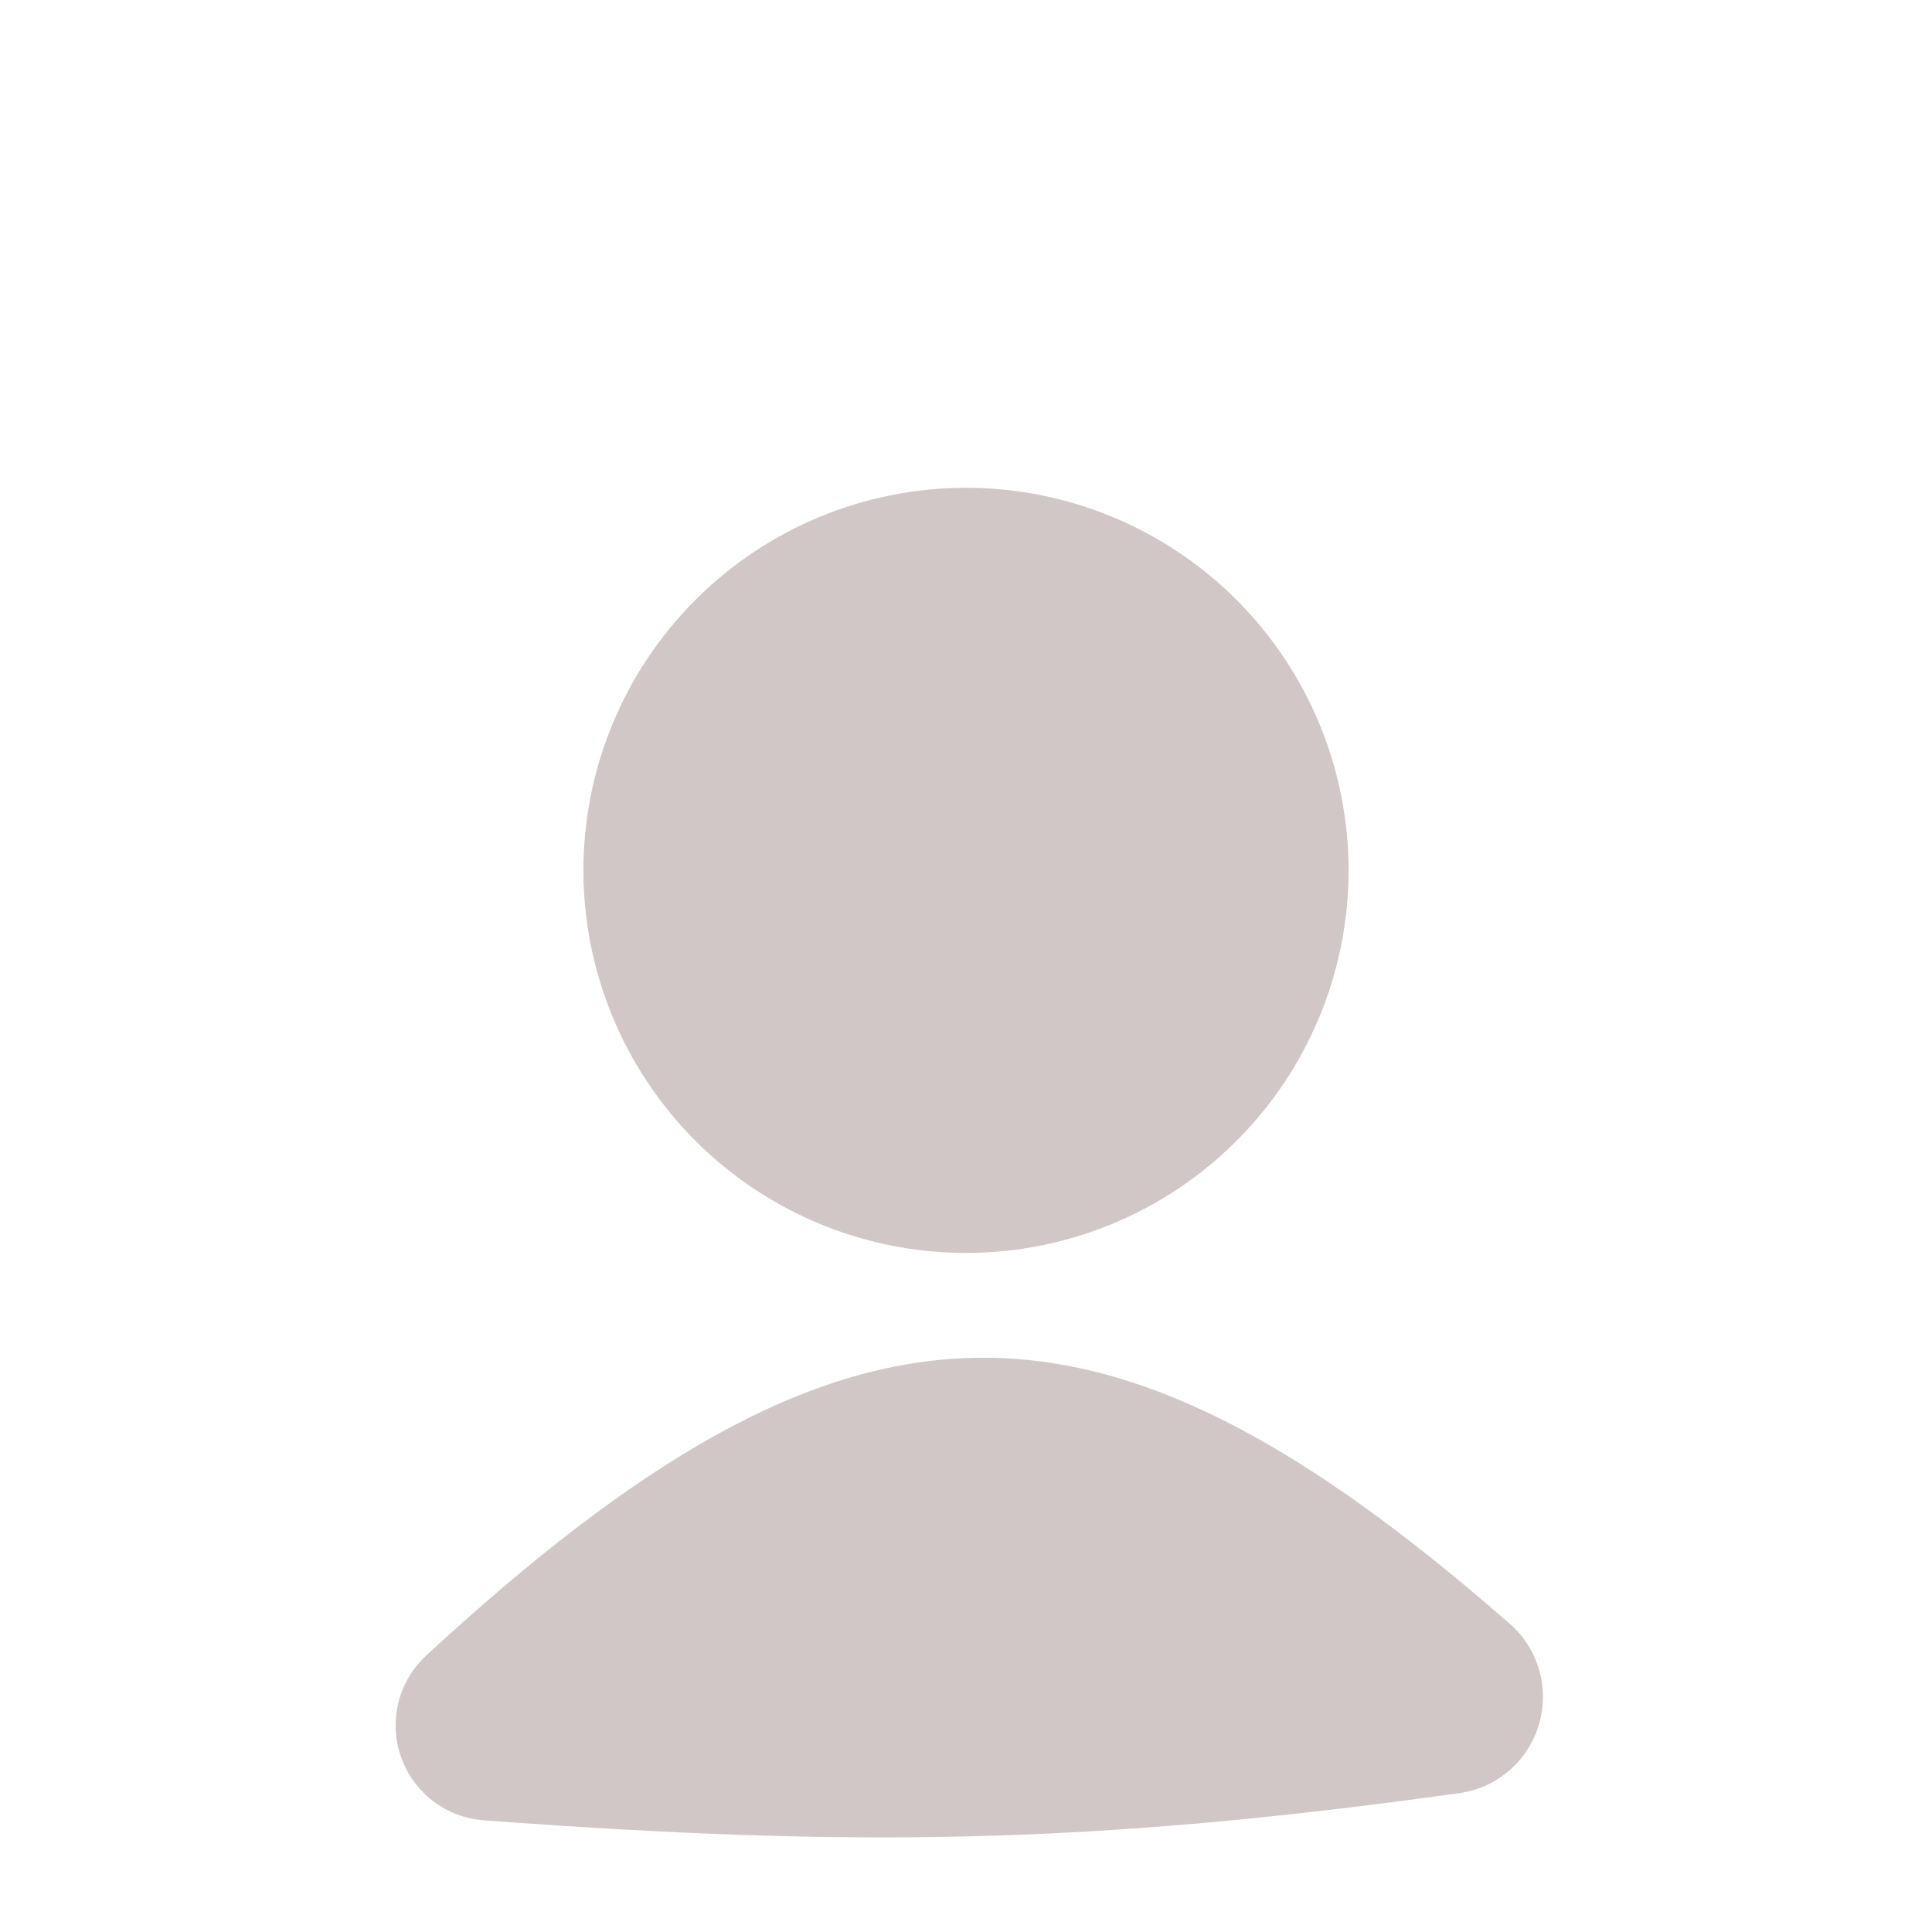 <svg width="101" height="101" viewBox="0 0 101 101" fill="none" xmlns="http://www.w3.org/2000/svg">
<g opacity="0.8">
<path d="M80.658 88.559C80.733 91.141 78.866 93.378 76.306 93.737C57.088 96.427 44.575 96.595 25.28 95.161C24.317 95.088 23.395 94.736 22.629 94.147C21.862 93.559 21.283 92.76 20.963 91.849C20.643 90.937 20.595 89.952 20.826 89.013C21.056 88.075 21.555 87.224 22.261 86.564C44.394 66.12 57.376 66.019 78.952 84.909C80.004 85.829 80.618 87.165 80.658 88.559Z" fill="#C6B9B9"/>
<path d="M70.5 45.5C70.5 50.804 68.393 55.891 64.642 59.642C60.891 63.393 55.804 65.5 50.5 65.5C45.196 65.5 40.109 63.393 36.358 59.642C32.607 55.891 30.5 50.804 30.5 45.5C30.5 40.196 32.607 35.108 36.358 31.358C40.109 27.607 45.196 25.5 50.5 25.5C55.804 25.5 60.891 27.607 64.642 31.358C68.393 35.108 70.5 40.196 70.5 45.5Z" fill="#C6B9B9"/>
</g>
</svg>
